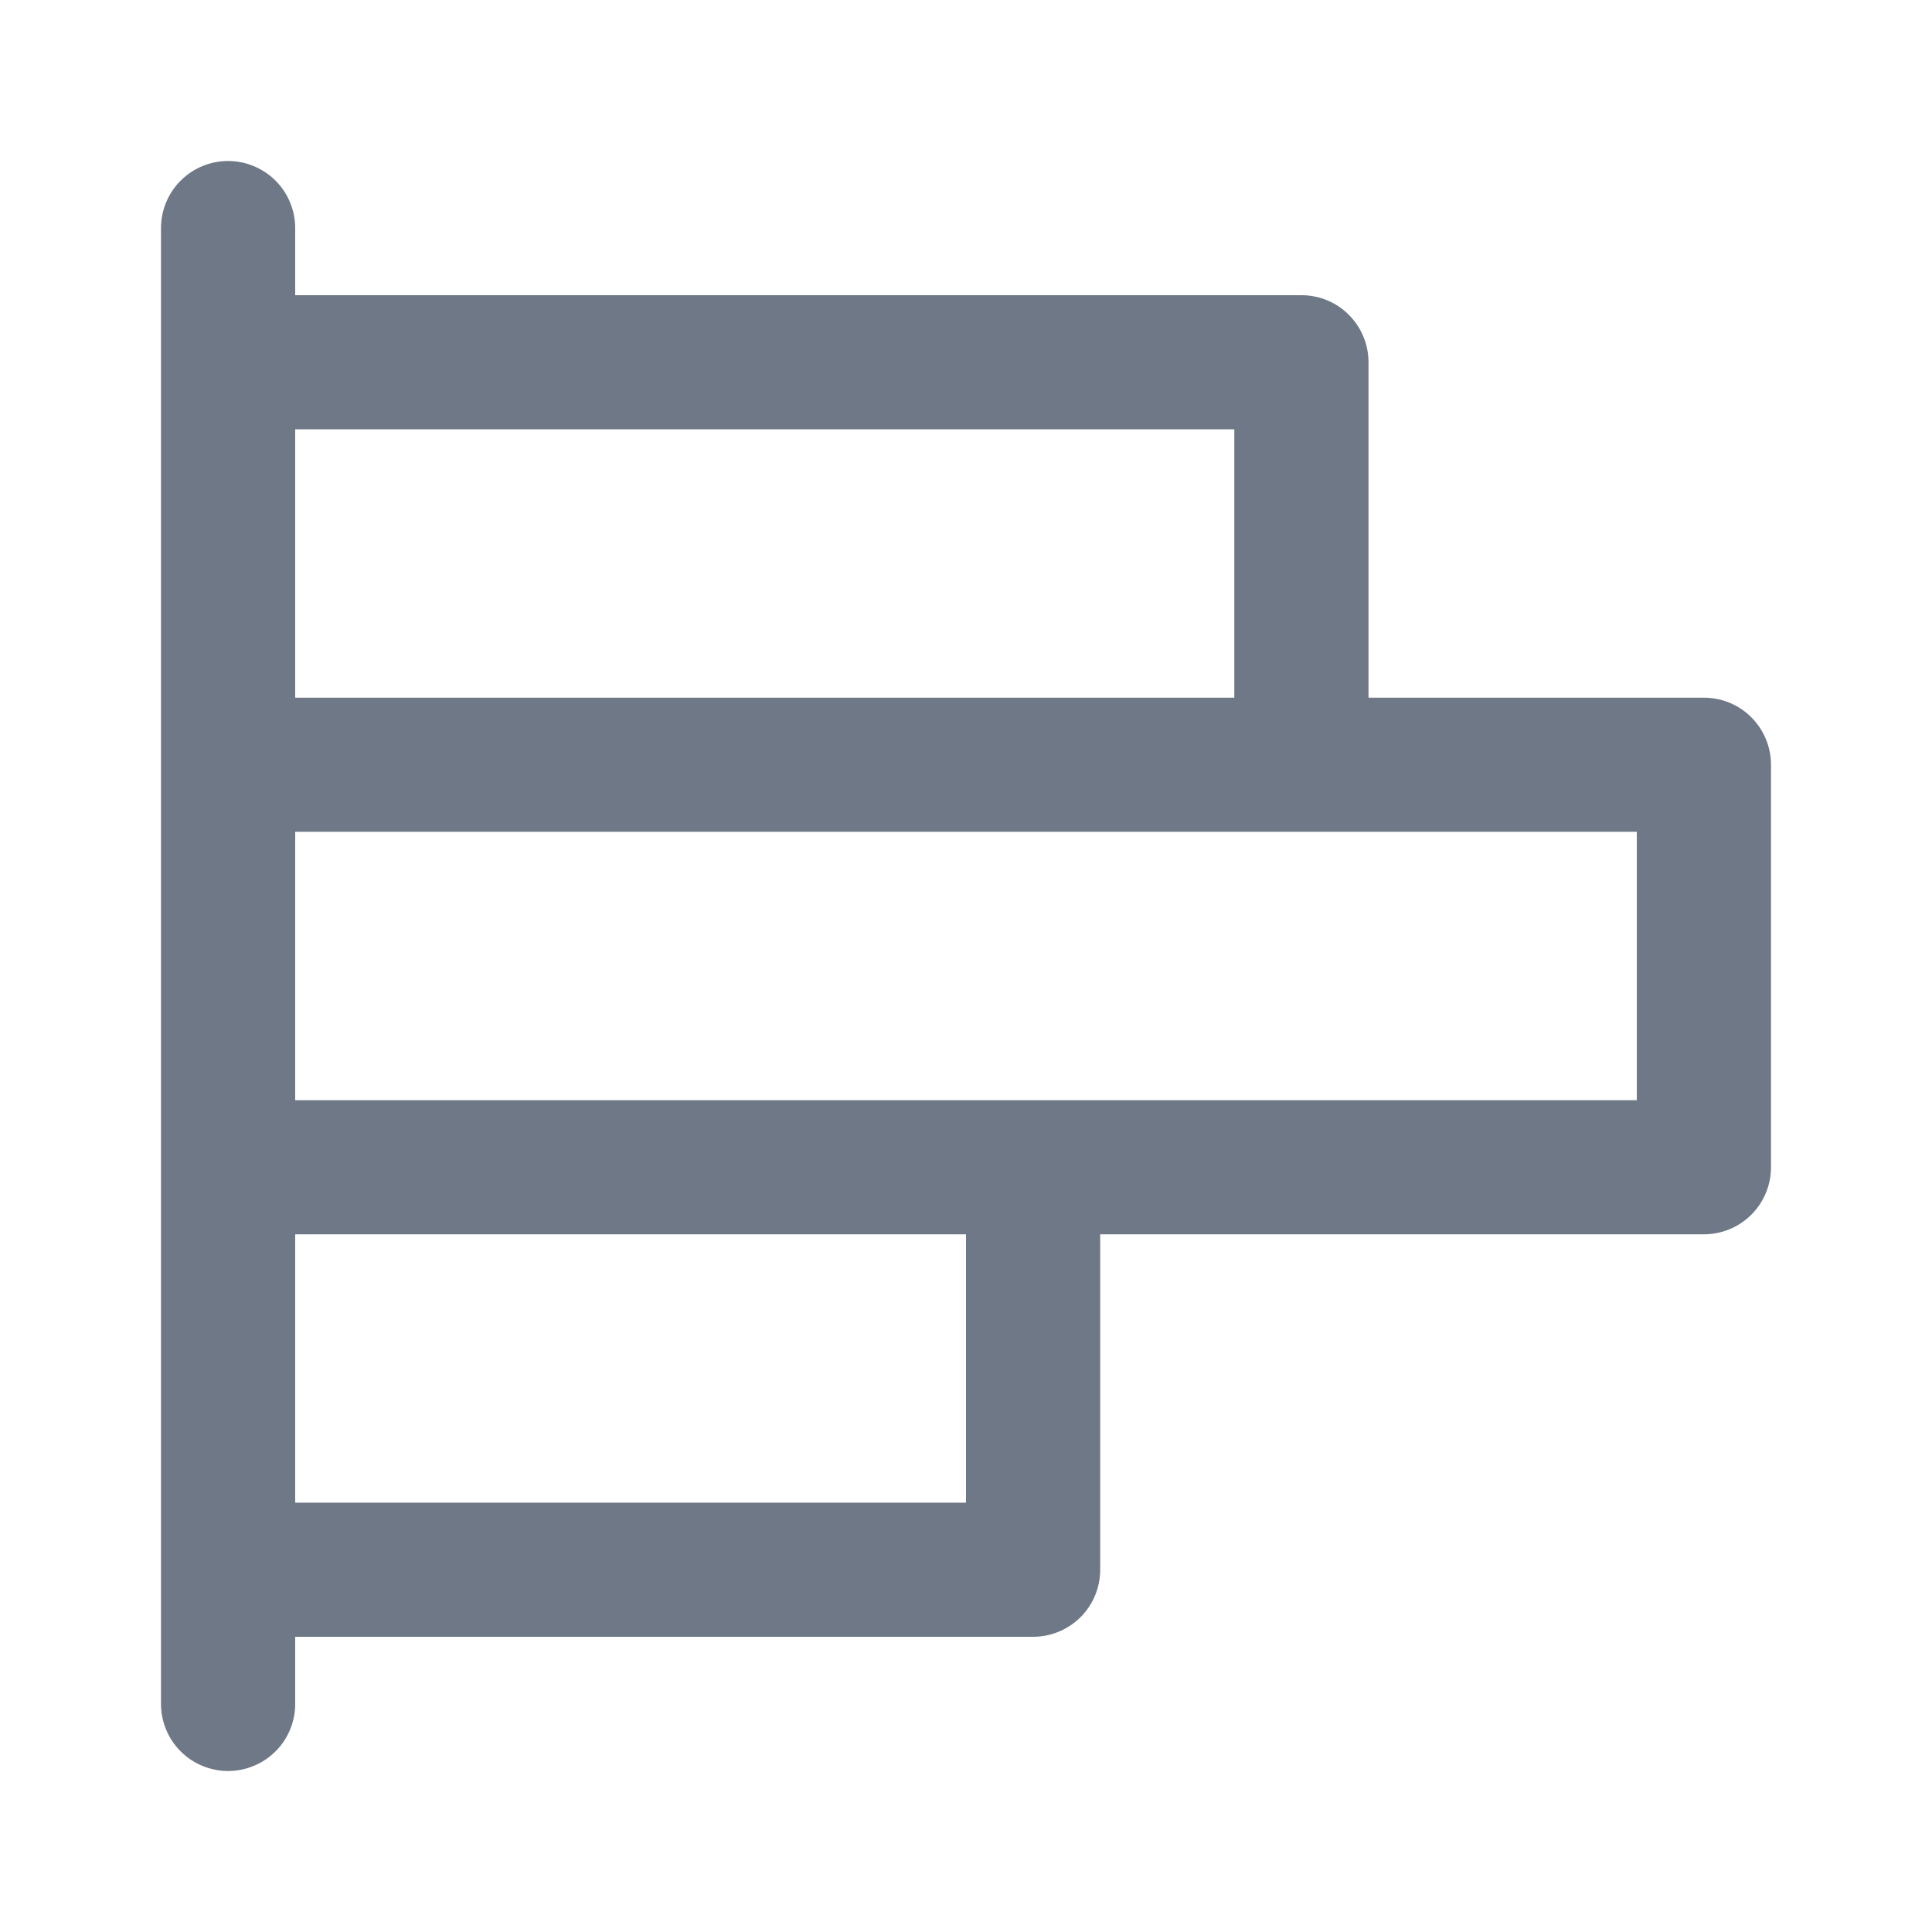 <svg width="24" height="24" viewBox="0 0 24 24" fill="none" xmlns="http://www.w3.org/2000/svg">
<path d="M21.167 8.667H17V4.5C17 4.279 16.912 4.067 16.756 3.911C16.6 3.754 16.388 3.667 16.167 3.667H3.667V2.833C3.667 2.612 3.579 2.4 3.423 2.244C3.266 2.088 3.054 2 2.833 2C2.612 2 2.4 2.088 2.244 2.244C2.088 2.4 2 2.612 2 2.833V21.167C2 21.388 2.088 21.6 2.244 21.756C2.4 21.912 2.612 22 2.833 22C3.054 22 3.266 21.912 3.423 21.756C3.579 21.6 3.667 21.388 3.667 21.167V20.333H12.833C13.054 20.333 13.266 20.245 13.423 20.089C13.579 19.933 13.667 19.721 13.667 19.5V15.333H21.167C21.388 15.333 21.6 15.245 21.756 15.089C21.912 14.933 22 14.721 22 14.5V9.5C22 9.279 21.912 9.067 21.756 8.911C21.6 8.754 21.388 8.667 21.167 8.667ZM15.333 5.333V8.667H3.667V5.333H15.333ZM12 18.667H3.667V15.333H12V18.667ZM20.333 13.667H3.667V10.333H20.333V13.667Z" fill="#6F7886"/>
</svg>
